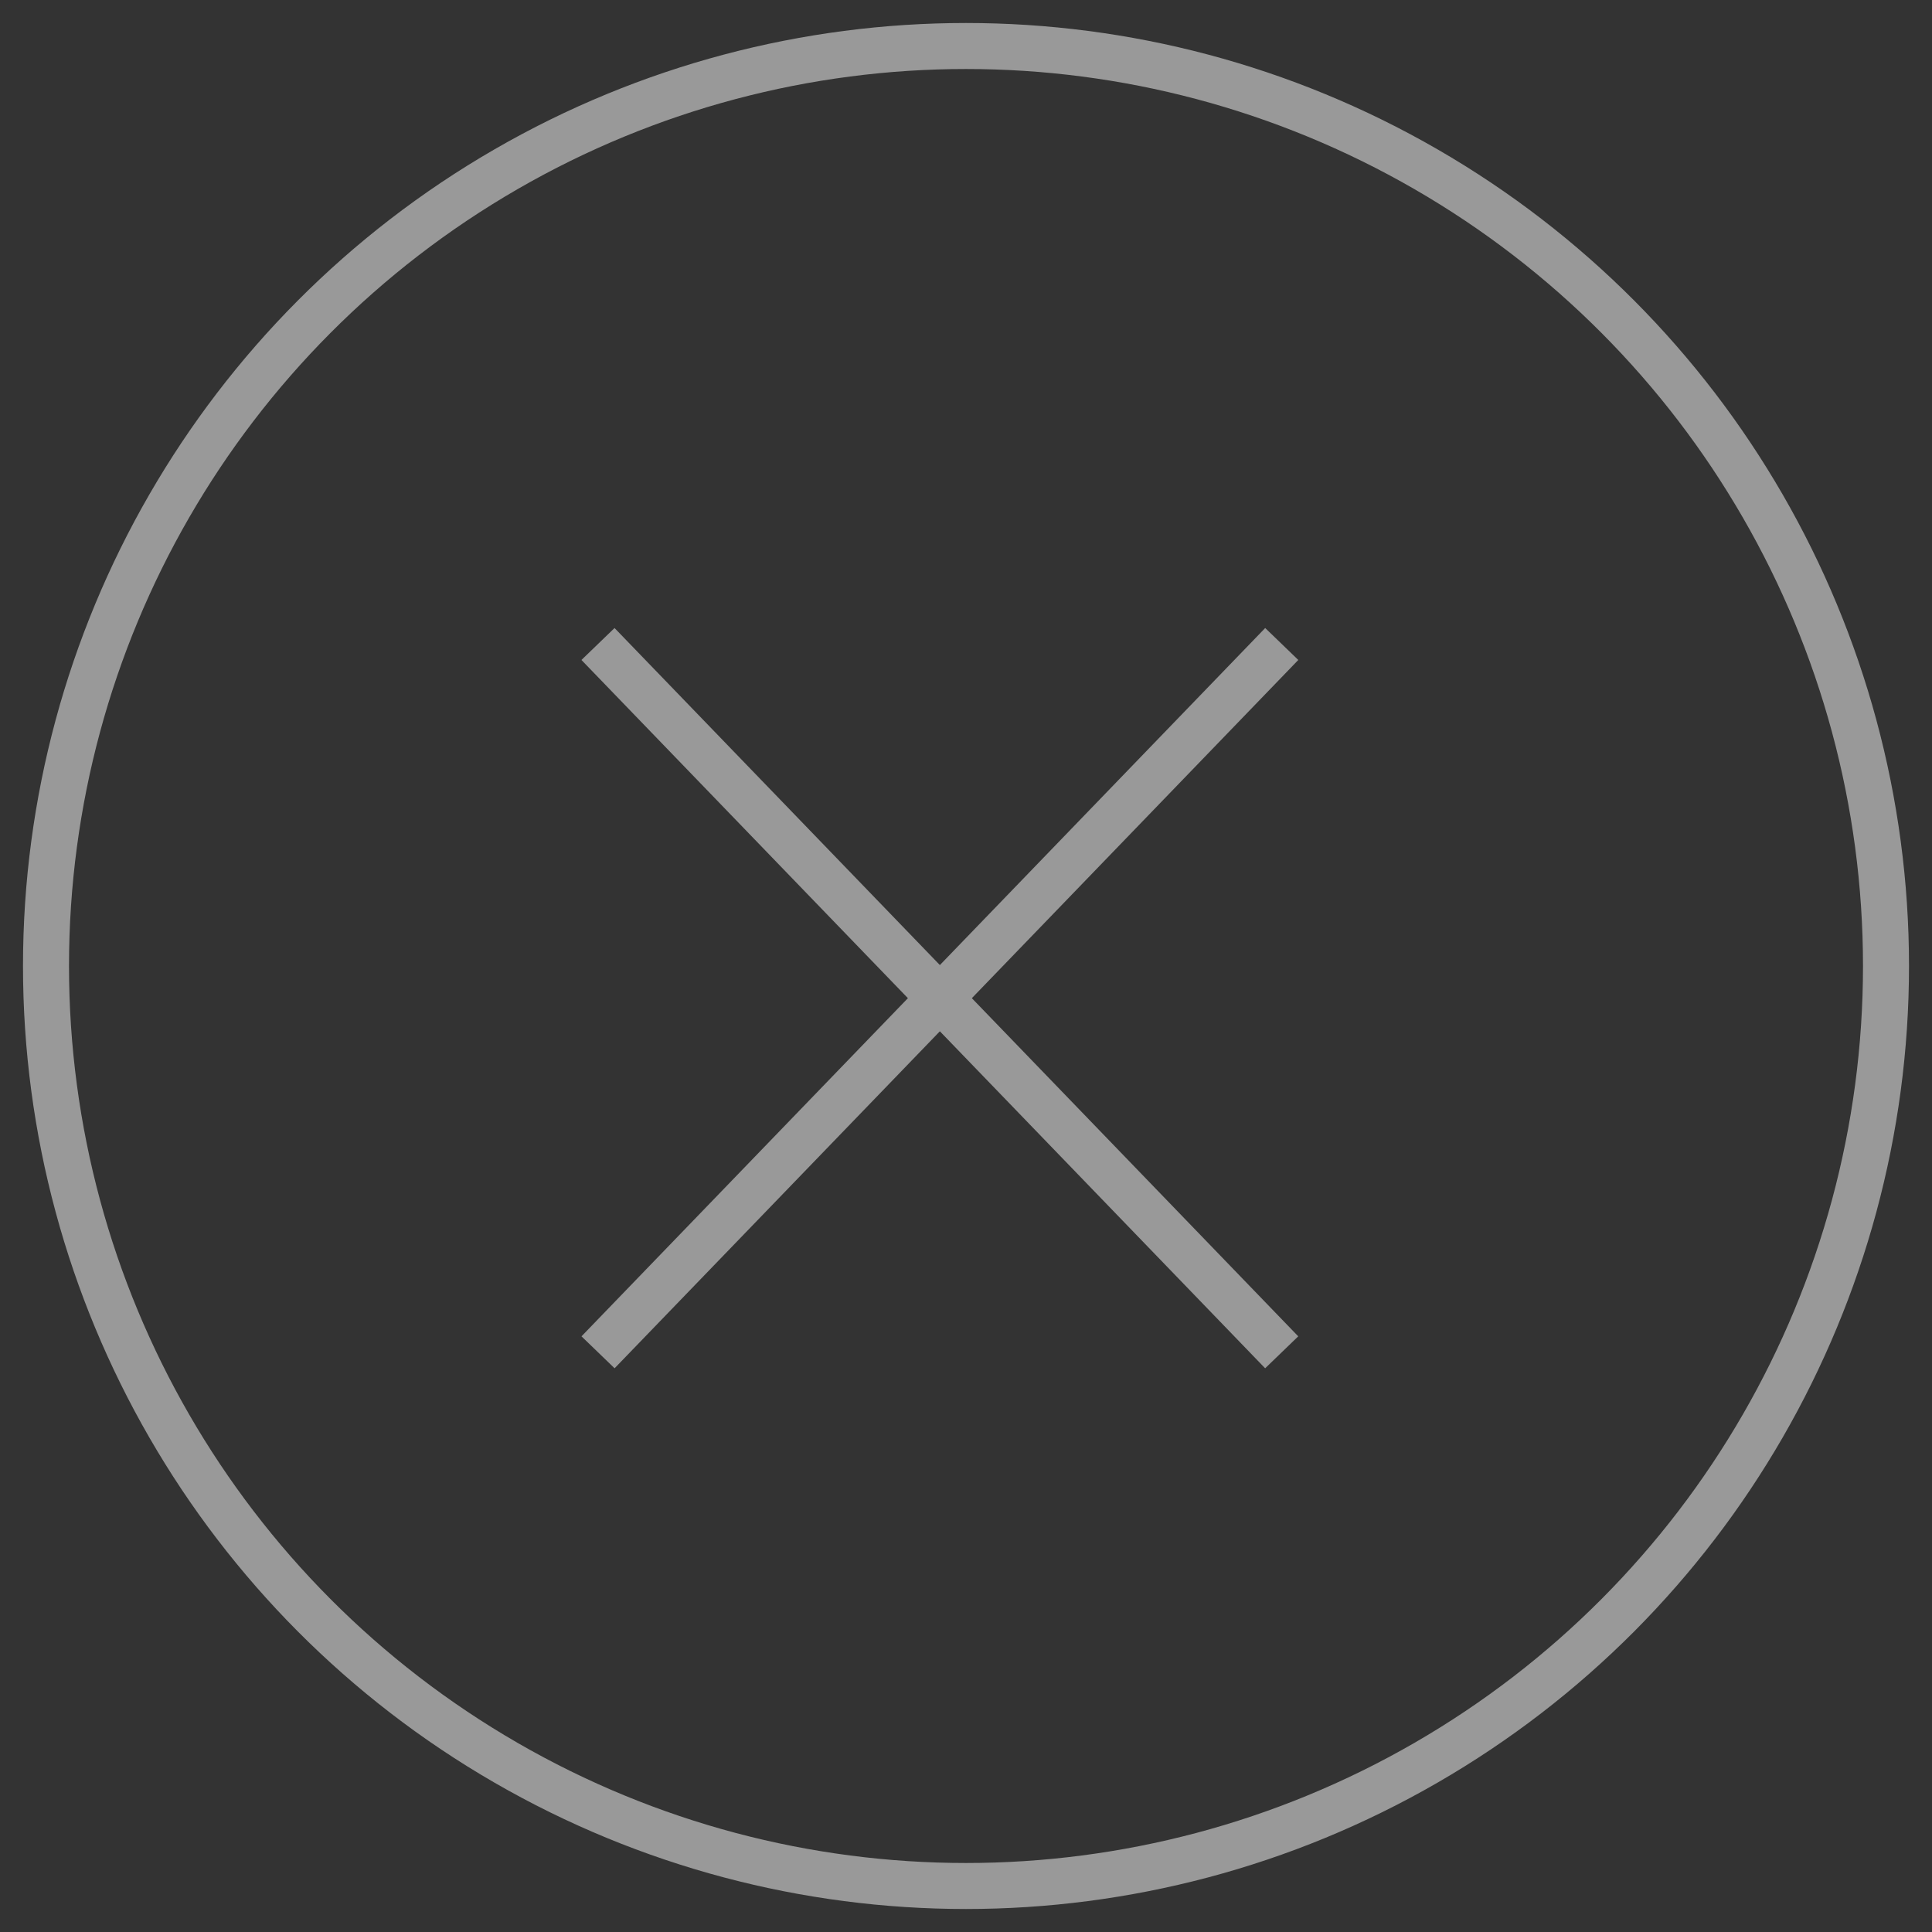<?xml version="1.0" encoding="UTF-8"?>
<svg width="42px" height="42px" viewBox="0 0 42 42" version="1.1" xmlns="http://www.w3.org/2000/svg" xmlns:xlink="http://www.w3.org/1999/xlink">
    <rect x="0" y="0" width="42" height="42" fill="#333333" stroke="none"/>
    <!-- Generator: Sketch 52.2 (67145) - http://www.bohemiancoding.com/sketch -->
    <title>btn</title>
    <desc>Created with Sketch.</desc>
    <g id="Page-1" stroke="none" stroke-width="1" fill="none" fill-rule="evenodd" opacity="0.5">
        <g id="banner" transform="translate(-1337, -94)" stroke="#fff">
            <g id="btn" transform="translate(1338, 95)">
                <path d="M12,13 L26.863,28.398" id="Path-3"></path>
                <path d="M12,13 L26.863,28.398" id="Path-3-Copy" transform="translate(19.432, 20.699) scale(-1, 1) translate(-19.432, -20.699) "></path>
                <circle id="Oval" cx="20" cy="20" r="20"></circle>
            </g>
        </g>
    </g>
</svg>